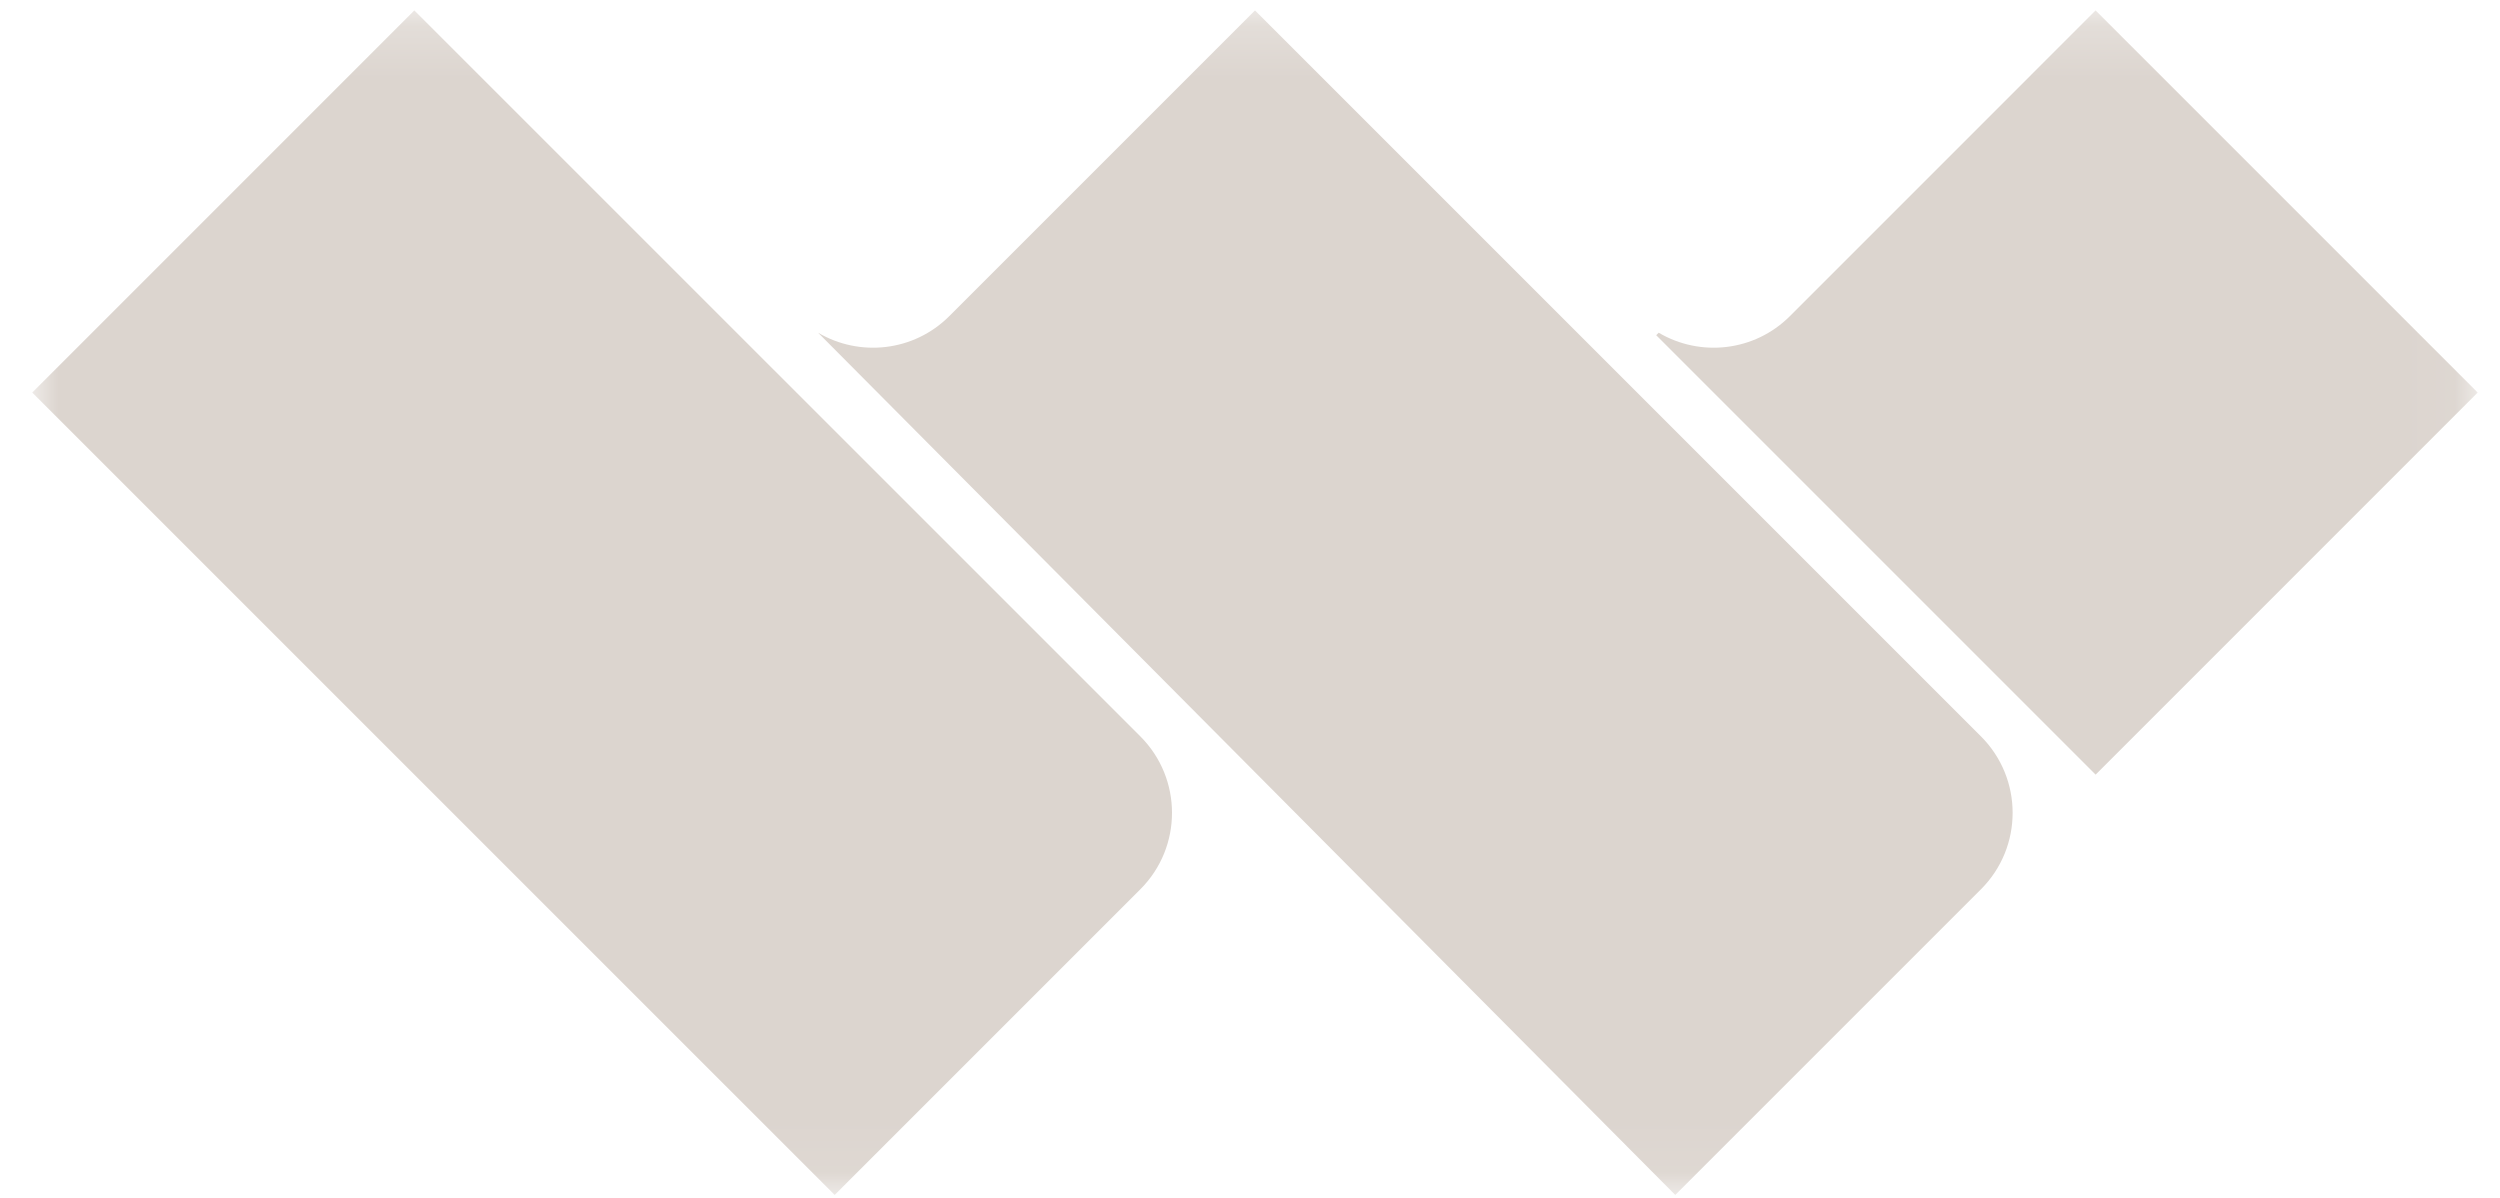 <?xml version="1.0" encoding="UTF-8"?>
<svg width="48px" height="23px" viewBox="0 0 48 23" version="1.1" xmlns="http://www.w3.org/2000/svg" xmlns:xlink="http://www.w3.org/1999/xlink">
    <!-- Generator: Sketch 47.1 (45422) - http://www.bohemiancoding.com/sketch -->
    <title>Group-4</title>
    <desc>Created with Sketch.</desc>
    <defs>
        <rect id="path-1" x="0" y="0" width="48" height="48"></rect>
        <polygon id="path-3" points="0 22.93 0 11.565 0 0.2 46.953 0.2 46.953 22.93"></polygon>
        <polygon id="path-5" points="46.953 22.93 0 22.93 0 11.565 0 0.2 46.953 0.2"></polygon>
        <polygon id="path-7" points="0 22.93 0 11.565 0 0.2 46.953 0.2 46.953 22.93"></polygon>
    </defs>
    <g id="Page-1" stroke="none" stroke-width="1" fill="none" fill-rule="evenodd">
        <g id="Group-4" transform="translate(0, -12)">
            <mask id="mask-2" fill="white">
                <use xlink:href="#path-1"></use>
            </mask>
            <g id="Mask"></g>
            <g mask="url(#mask-2)" id="Group-2">
                <g transform="translate(0, 12)">
                    <g>
                        <g id="Group">
                            <g id="Group-5" transform="translate(0.619, 0)">
                                <g id="Fill-1-Clipped">
                                    <g>
                                        <mask id="mask-4" fill="white">
                                            <use xlink:href="#path-3"></use>
                                        </mask>
                                        <g id="path-3"></g>
                                        <path d="M17.607,6.07 C16.924,6.753 15.883,6.858 15.088,6.388 L31.546,22.943 L37.416,17.074 C38.226,16.263 38.226,14.95 37.416,14.139 L23.477,0.2 L17.607,6.07 Z" id="Fill-1" fill="#DCD5CF" fill-rule="nonzero" mask="url(#mask-4)"></path>
                                    </g>
                                </g>
                                <g id="Fill-3-Clipped">
                                    <g>
                                        <mask id="mask-6" fill="white">
                                            <use xlink:href="#path-5"></use>
                                        </mask>
                                        <g id="path-5"></g>
                                        <path d="M33.747,6.07 C33.064,6.753 32.023,6.858 31.228,6.388 L31.18,6.436 L39.617,14.873 L46.953,7.537 L39.616,0.2 L33.747,6.07 Z" id="Fill-3" fill="#DCD5CF" fill-rule="nonzero" mask="url(#mask-6)"></path>
                                    </g>
                                </g>
                                <g id="Fill-4-Clipped">
                                    <g>
                                        <mask id="mask-8" fill="white">
                                            <use xlink:href="#path-7"></use>
                                        </mask>
                                        <g id="path-7"></g>
                                        <path d="M0,7.537 L15.407,22.943 L21.276,17.074 C22.086,16.263 22.086,14.95 21.276,14.139 L7.336,0.2 L0,7.537 Z" id="Fill-4" fill="#DCD5CF" fill-rule="nonzero" mask="url(#mask-8)"></path>
                                    </g>
                                </g>
                            </g>
                        </g>
                    </g>
                </g>
            </g>
        </g>
    </g>
</svg>